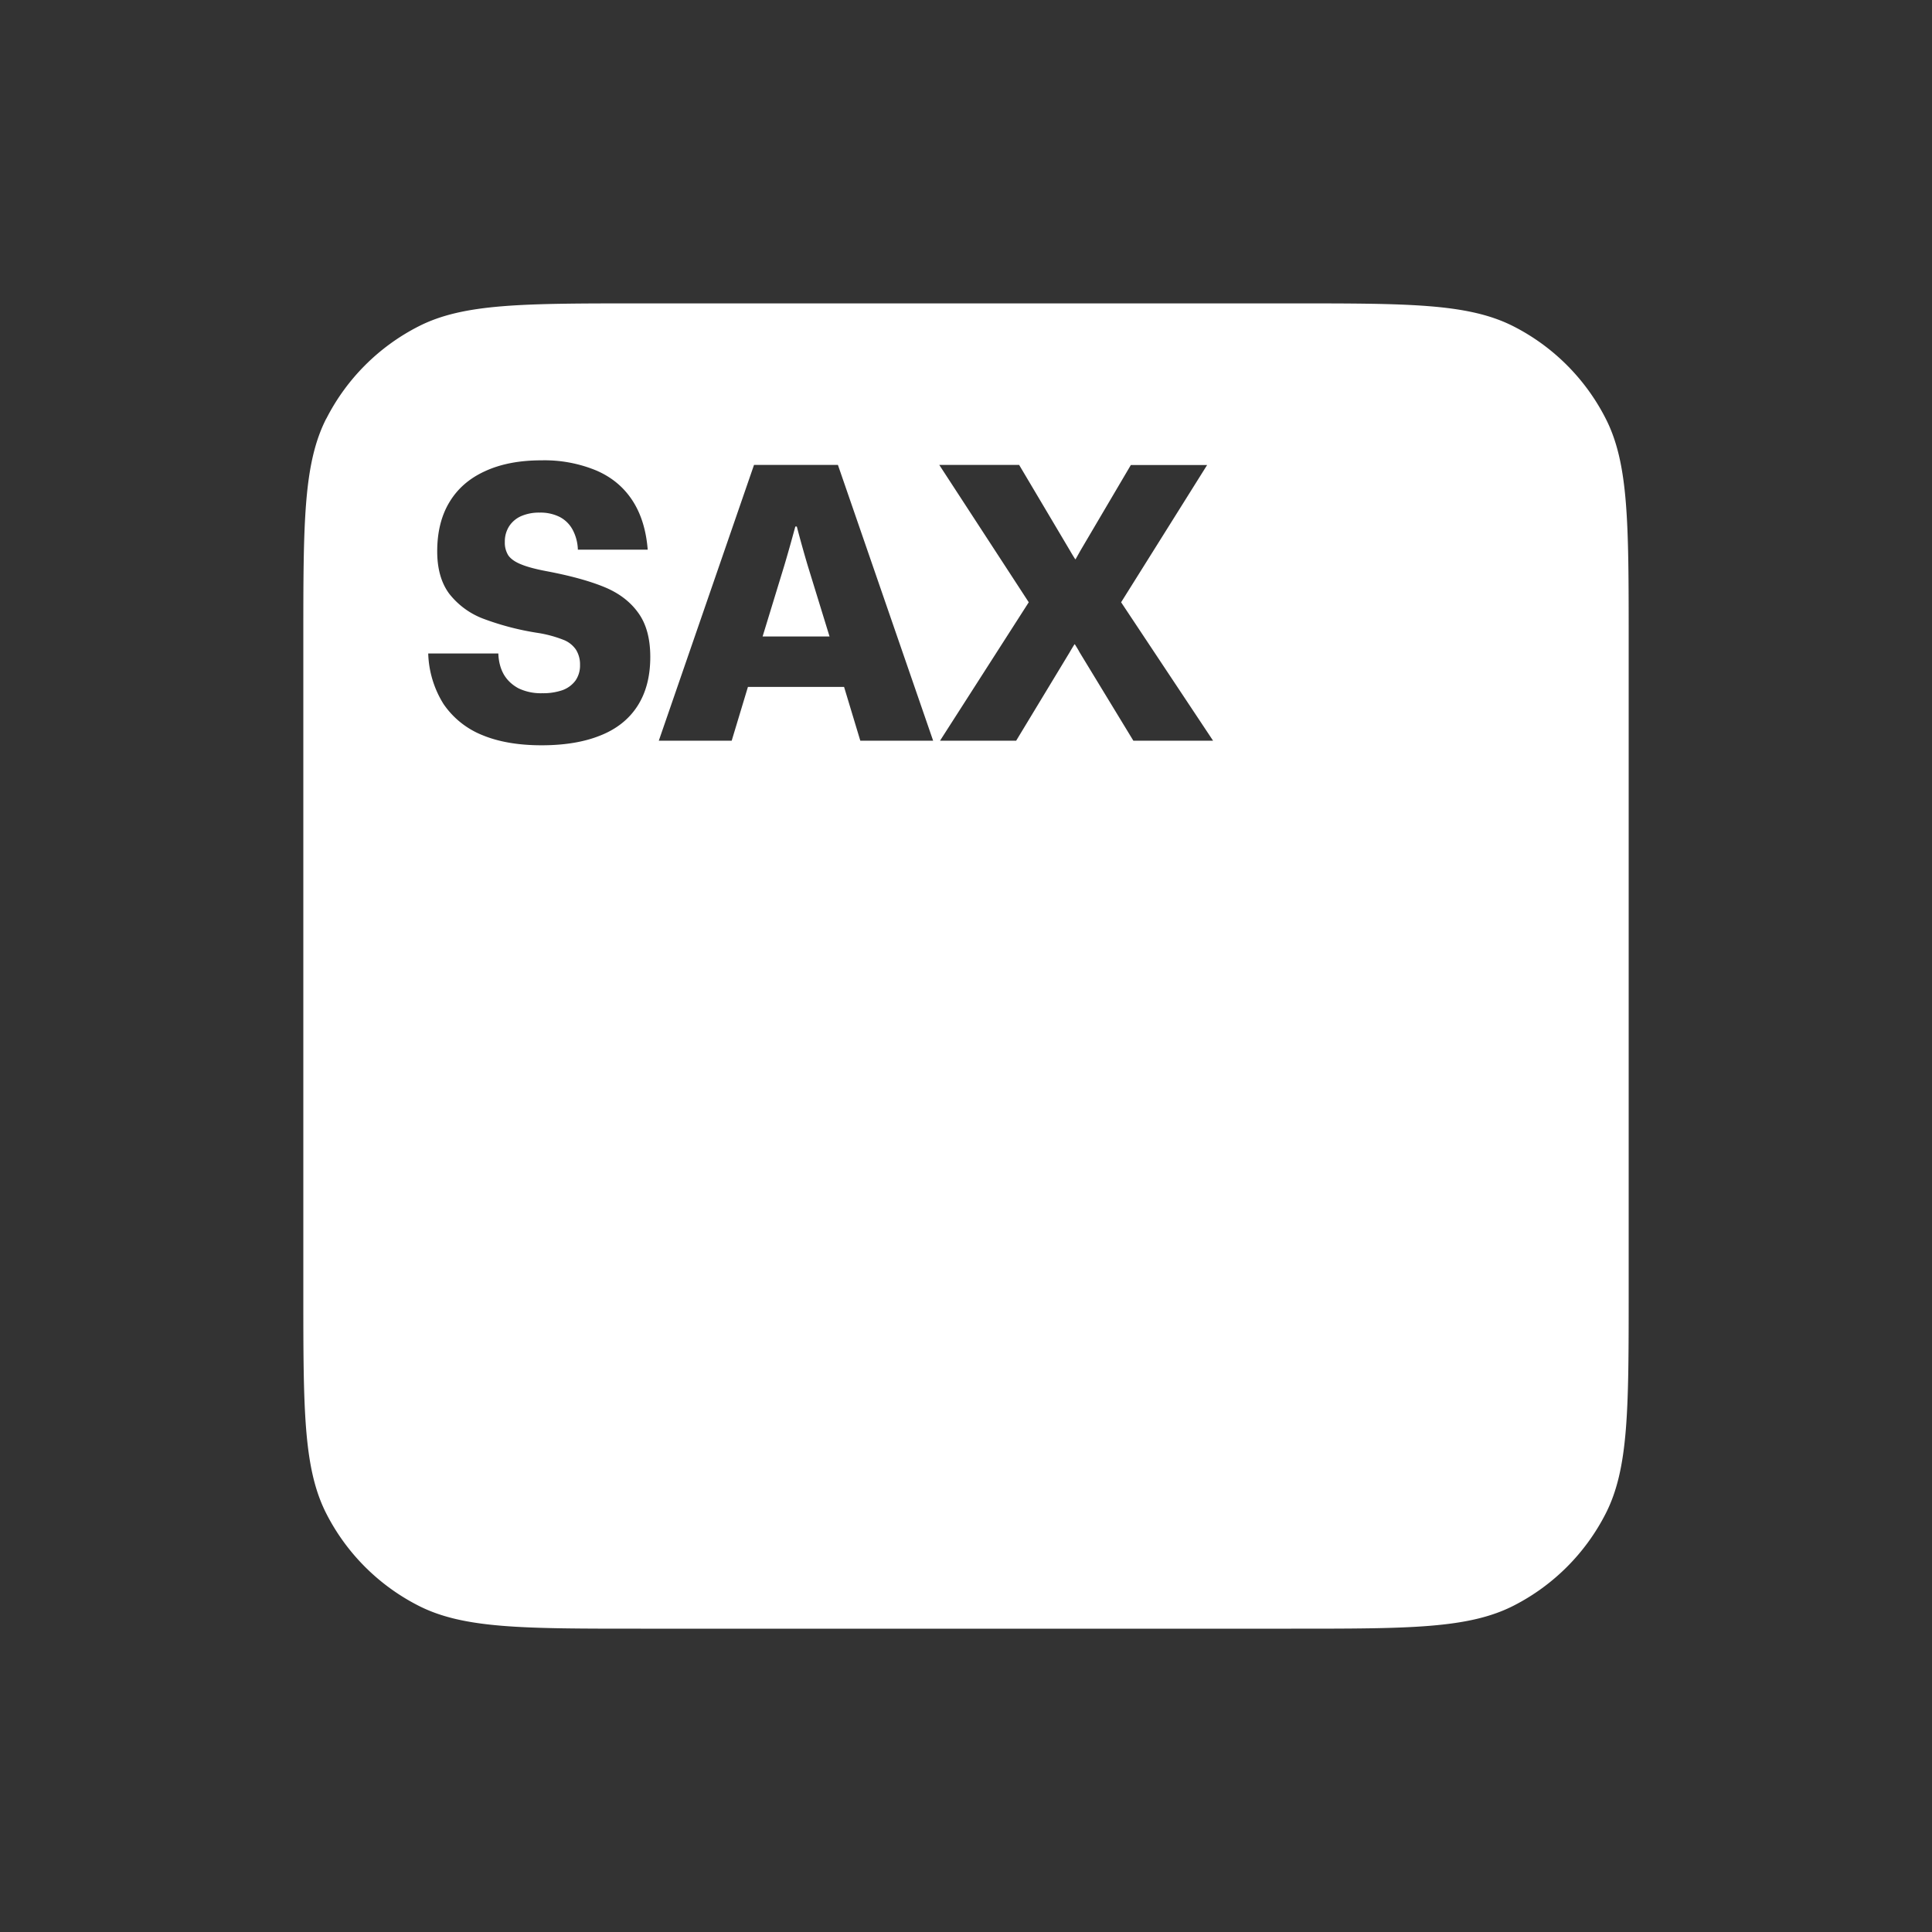 <svg width="40" height="40" fill="none" xmlns="http://www.w3.org/2000/svg"><rect width="100%" height="100%" fill="#333333" stroke="none"/><g clip-path="url(#a)" transform="matrix(1.4 0 0 1.4 -8 -8)"><path fill-rule="evenodd" clip-rule="evenodd" d="M10.54 11.903c-.34.667-.34 1.54-.34 3.286v9.622c0 1.746 0 2.62.34 3.287a3.117 3.117 0 0 0 1.363 1.362c.667.34 1.54.34 3.286.34h9.622c1.746 0 2.62 0 3.287-.34a3.117 3.117 0 0 0 1.362-1.362c.34-.667.34-1.54.34-3.287V15.19c0-1.746 0-2.62-.34-3.286a3.117 3.117 0 0 0-1.362-1.363c-.667-.34-1.54-.34-3.287-.34H15.19c-1.746 0-2.62 0-3.286.34a3.117 3.117 0 0 0-1.363 1.363zm3.184 4.833c-.345 0-.64-.051-.883-.153a1.262 1.262 0 0 1-.568-.458 1.492 1.492 0 0 1-.226-.747h1.037c.004.117.03.22.08.309.05.086.123.155.217.206a.766.766 0 0 0 .351.073.882.882 0 0 0 .3-.045.416.416 0 0 0 .192-.141.387.387 0 0 0 .068-.23.41.41 0 0 0-.06-.228.398.398 0 0 0-.189-.147 1.786 1.786 0 0 0-.37-.1 4.046 4.046 0 0 1-.82-.214 1.162 1.162 0 0 1-.498-.37c-.117-.16-.175-.368-.175-.623 0-.282.059-.524.178-.723.12-.202.296-.356.526-.461.232-.108.51-.162.837-.162a2 2 0 0 1 .811.15c.228.098.406.246.535.444.128.196.203.439.226.727H14.26a.664.664 0 0 0-.077-.294.455.455 0 0 0-.192-.19.633.633 0 0 0-.297-.064.663.663 0 0 0-.268.05.406.406 0 0 0-.181.15.418.418 0 0 0-.065.235.35.35 0 0 0 .053.2c.038.052.1.095.187.13.089.037.212.07.37.1.35.066.633.143.852.232.218.088.388.215.508.381.121.164.181.383.181.656 0 .289-.063.53-.19.727-.125.194-.308.34-.548.435-.239.097-.53.145-.87.145zm1.733-.068 1.408-4.078h1.241l1.408 4.078h-1.077l-.24-.795h-1.422l-.24.795zm1.535-1.541h.99l-.322-1.046c-.053-.178-.107-.37-.162-.58h-.022c-.057.21-.111.402-.164.58zm3.936-.506-1.312 2.047h1.126l.791-1.307c.021-.037.045-.077.071-.118h.006c.026.041.05.08.07.118l.795 1.307h1.179l-1.36-2.047 1.272-2.03h-1.128l-.744 1.263-.073.13h-.006a2.976 2.976 0 0 1-.079-.13l-.75-1.264h-1.181z" fill="#fff"/></g><defs><clipPath id="a"><path fill="#fff" transform="translate(10.2 10.2)" d="M0 0h19.6v19.6H0z"/></clipPath></defs></svg>
